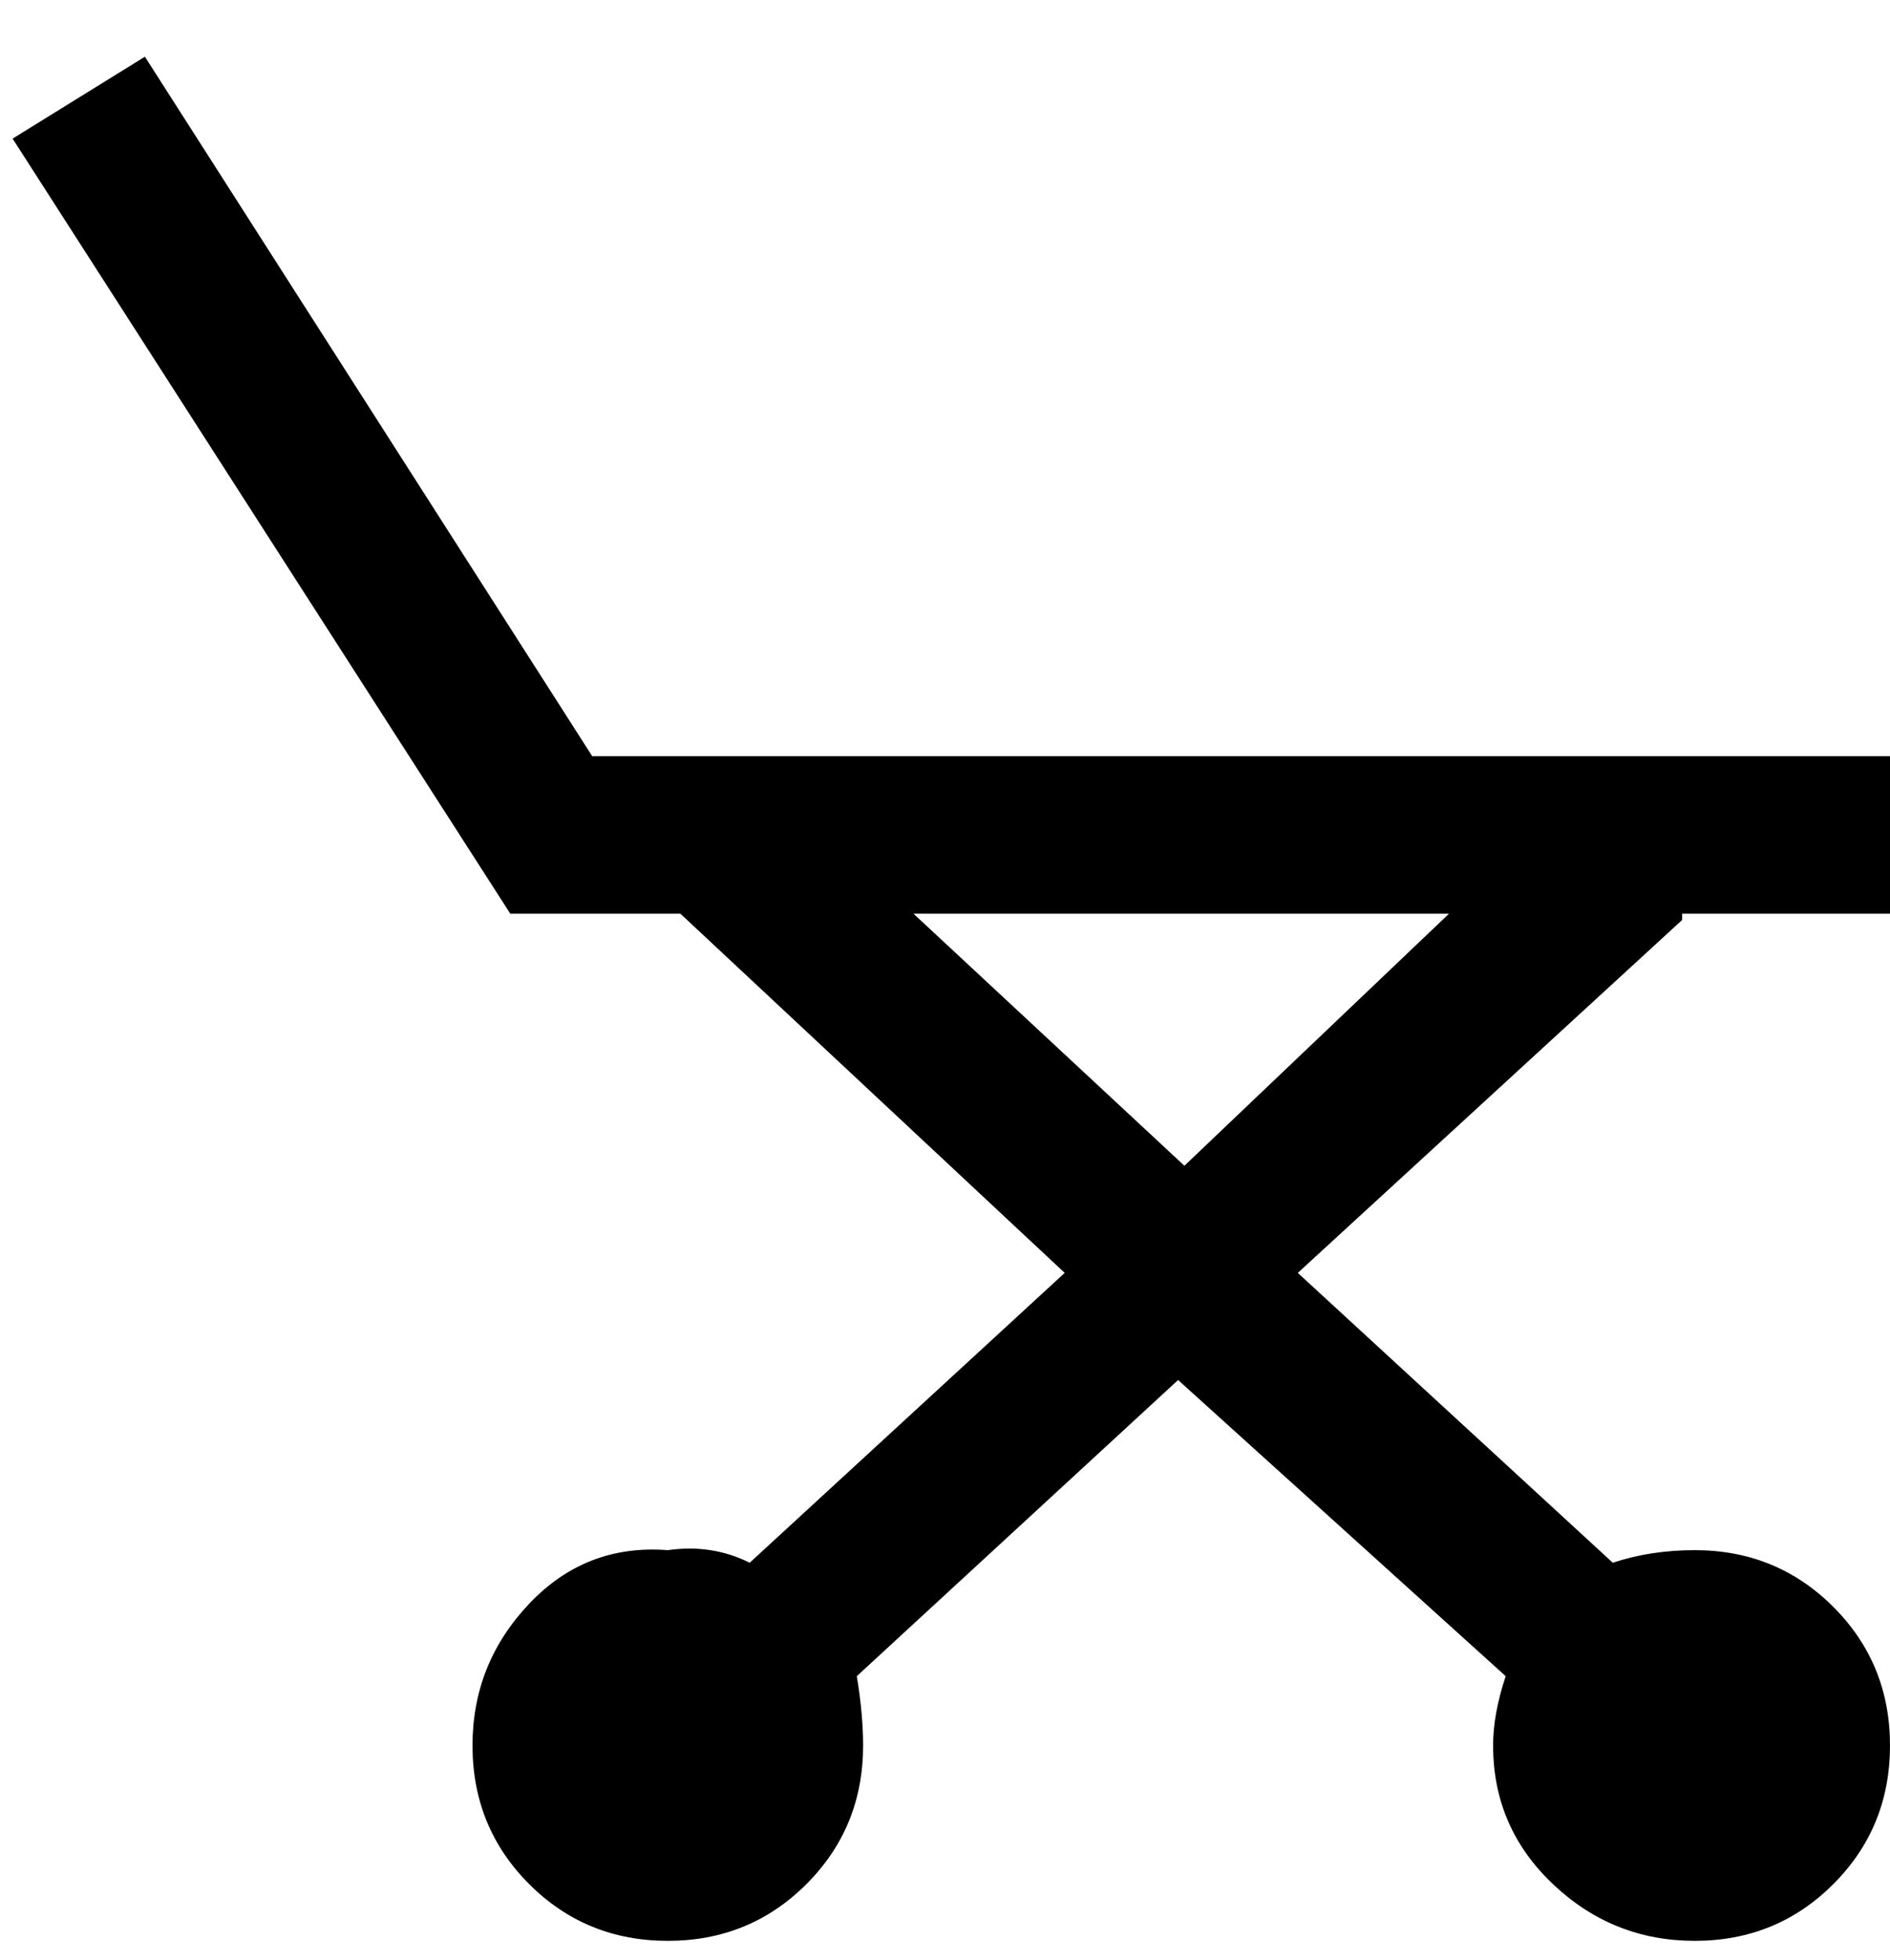 <svg viewBox="0 0 300 311" xmlns="http://www.w3.org/2000/svg"><path d="M267 145h33v-25H94L23 9 2 22l79 123h27l61 57-50 46q-6-3-13-2-13-1-22 8.5T75 277q0 13 9 22t22 9q13 0 22-9t9-22q0-5-1-11l51-47 52 47q-2 6-2 11 0 13 9.5 22t22.5 9q13 0 22-9t9-22q0-13-9-22t-22-9q-7 0-13 2l-50-46 61-56v-1zm-122 0h85l-42 40-43-40z"/></svg>